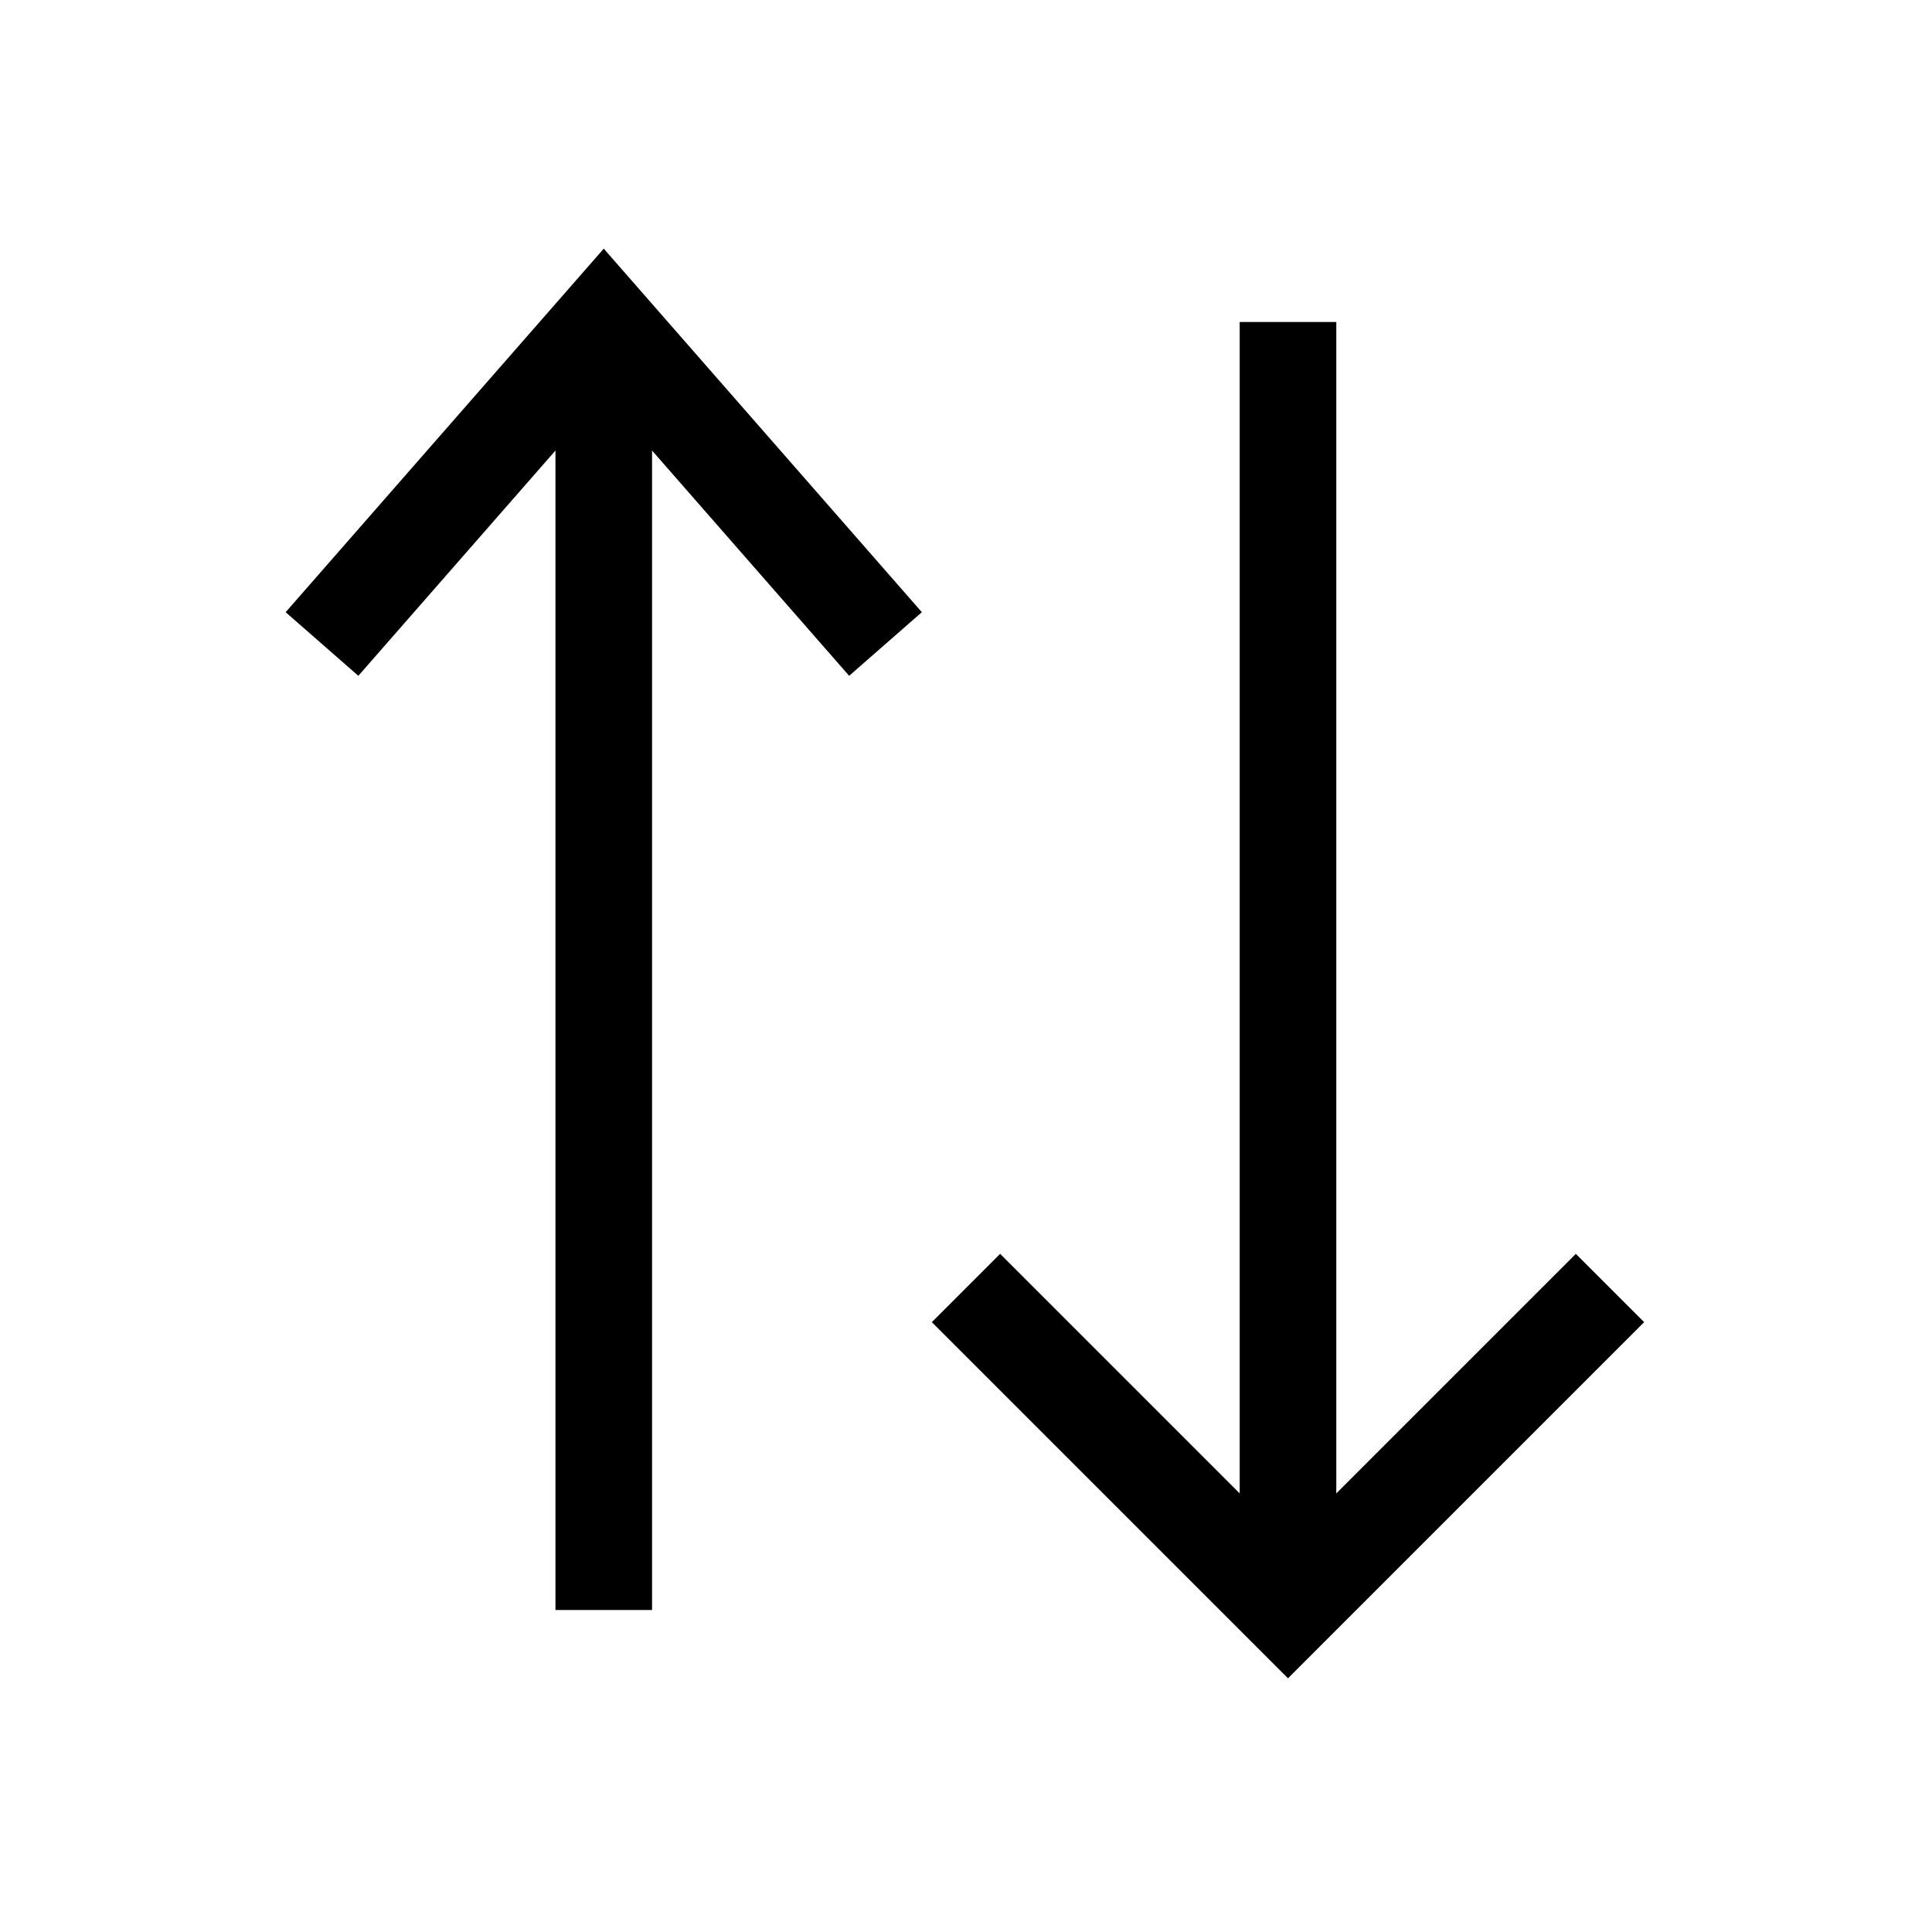 <svg width="24" height="24" viewBox="0 0 24 24" fill="none" xmlns="http://www.w3.org/2000/svg">
<path d="M16 20L16 4" stroke="black" stroke-width="1.2"/>
<path d="M20 16L16 20L12 16" stroke="black" stroke-width="1.2"/>
<path d="M7.5 4L7.5 20" stroke="black" stroke-width="1.2"/>
<path d="M4 8L7.5 4L11 8" stroke="black" stroke-width="1.2"/>
</svg>
